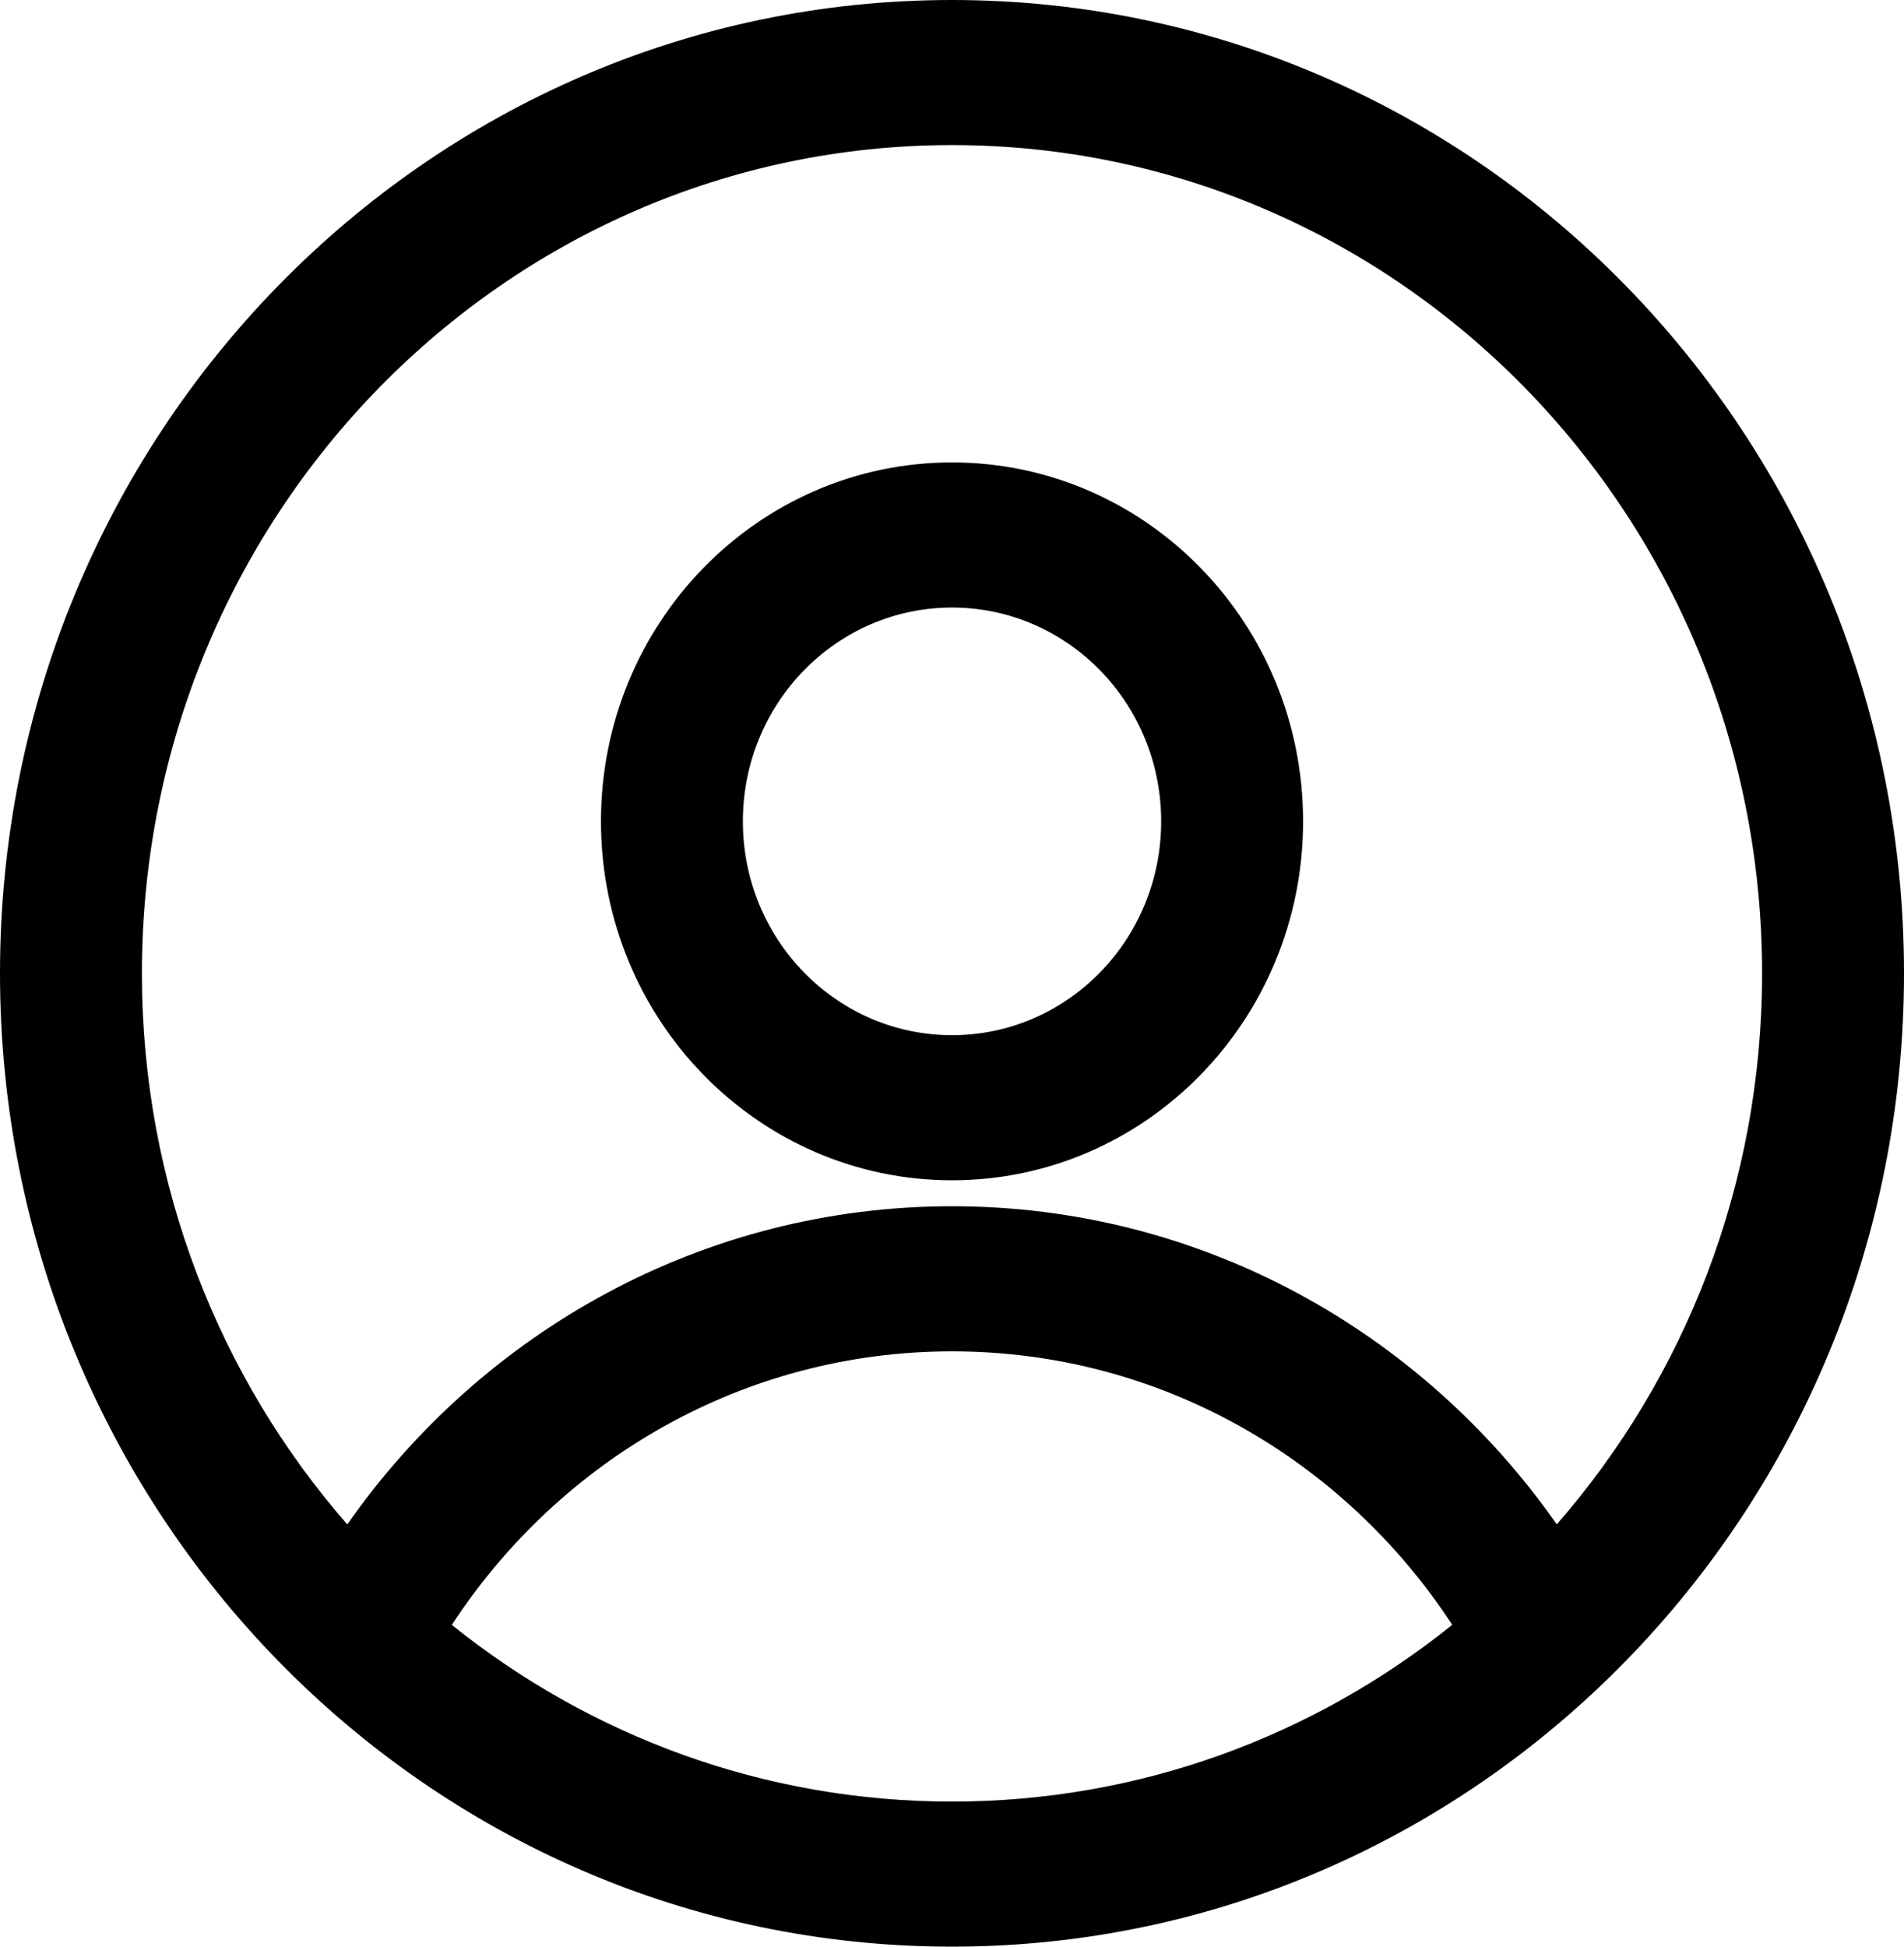 <svg width="90" height="92" viewBox="0 0 90 92" fill="none" xmlns="http://www.w3.org/2000/svg">
<path fill-rule="evenodd" clip-rule="evenodd" d="M0 46C0 20.595 20.147 0 45 0C69.853 0 90 20.595 90 46C90 71.405 69.853 92 45 92C20.147 92 0 71.405 0 46ZM45 6.857C23.852 6.857 6.708 24.382 6.708 46C6.708 56.001 10.377 65.126 16.415 72.045C22.784 62.947 33.213 57.008 45.003 57.008C56.791 57.008 67.219 62.945 73.588 72.042C79.624 65.123 83.292 55.999 83.292 46C83.292 24.382 66.148 6.857 45 6.857ZM68.646 76.79C63.545 68.991 54.857 63.866 45.003 63.866C35.147 63.866 26.458 68.993 21.357 76.793C27.867 82.023 36.077 85.143 45 85.143C53.924 85.143 62.136 82.022 68.646 76.79ZM28.407 38.818C28.407 29.45 35.836 21.855 45.001 21.855C54.166 21.855 61.595 29.45 61.595 38.818C61.595 48.186 54.166 55.781 45.001 55.781C35.836 55.781 28.407 48.186 28.407 38.818ZM45.001 28.713C39.541 28.713 35.115 33.237 35.115 38.818C35.115 44.399 39.541 48.923 45.001 48.923C50.461 48.923 54.887 44.399 54.887 38.818C54.887 33.237 50.461 28.713 45.001 28.713Z" fill="black"/>
</svg>

